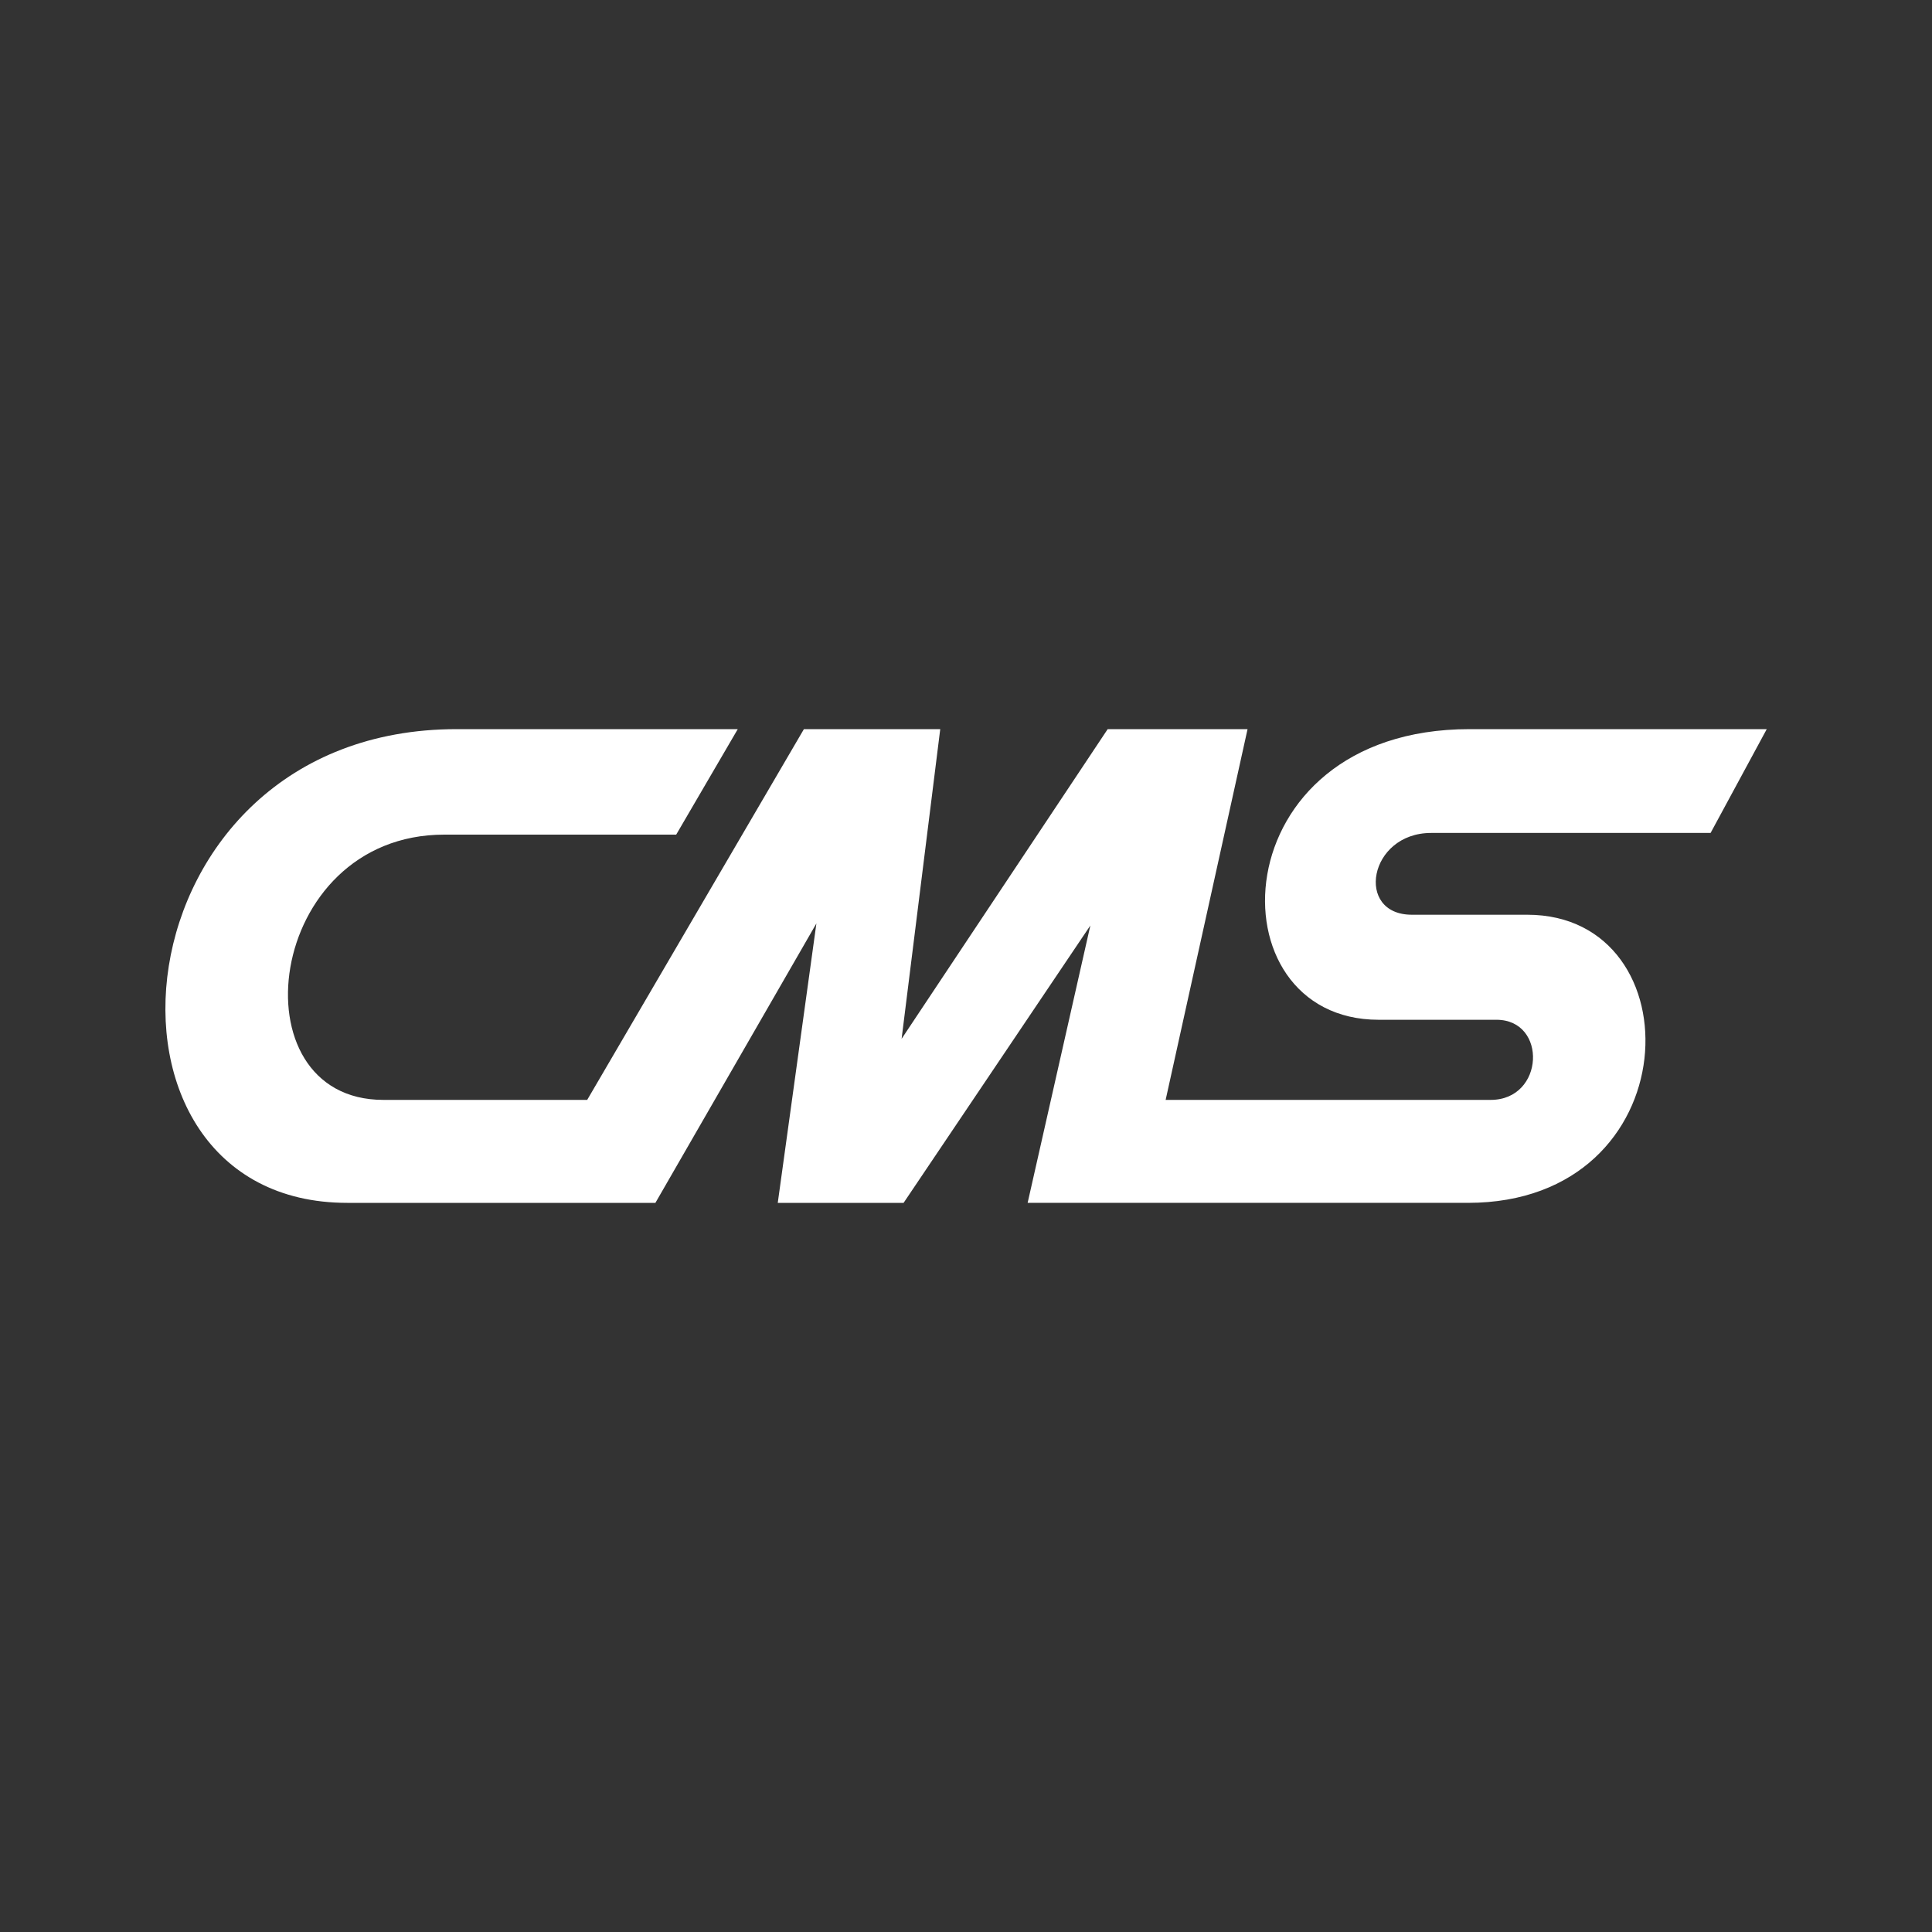 <svg id="Layer_1" data-name="Layer 1" xmlns="http://www.w3.org/2000/svg" viewBox="0 0 300 300"><rect x="0" y="0" width="300" height="300" fill="#333333" stroke="none"/><defs><style>.cls-1{fill:#fff;fill-rule:evenodd;}</style></defs><g id="Layer"><path id="Layer-2" data-name="Layer" class="cls-1" d="M265.62,129.34H222.23c-9.73,0-11.86,12.7-3,12.7h17.92c26.31,0,25.28,44.74-9.21,44.74H159.57l9.74-43.07-29,43.07H120.77l6-43.39-25,43.39H53.92c-42.94,0-36.62-73.56,17-73.56h43.64L105,129.6h-36c-27.92,0-32.69,41.19-9.48,41.19H91.18l33.65-57.57H146L140,161.31l32-48.09h21.72L181,170.79h50.47c8.38,0,8.83-12.44.9-12.44h-18.3c-26.11,0-24.69-45.13,14.11-45.13h46.16Z"/></g></svg>